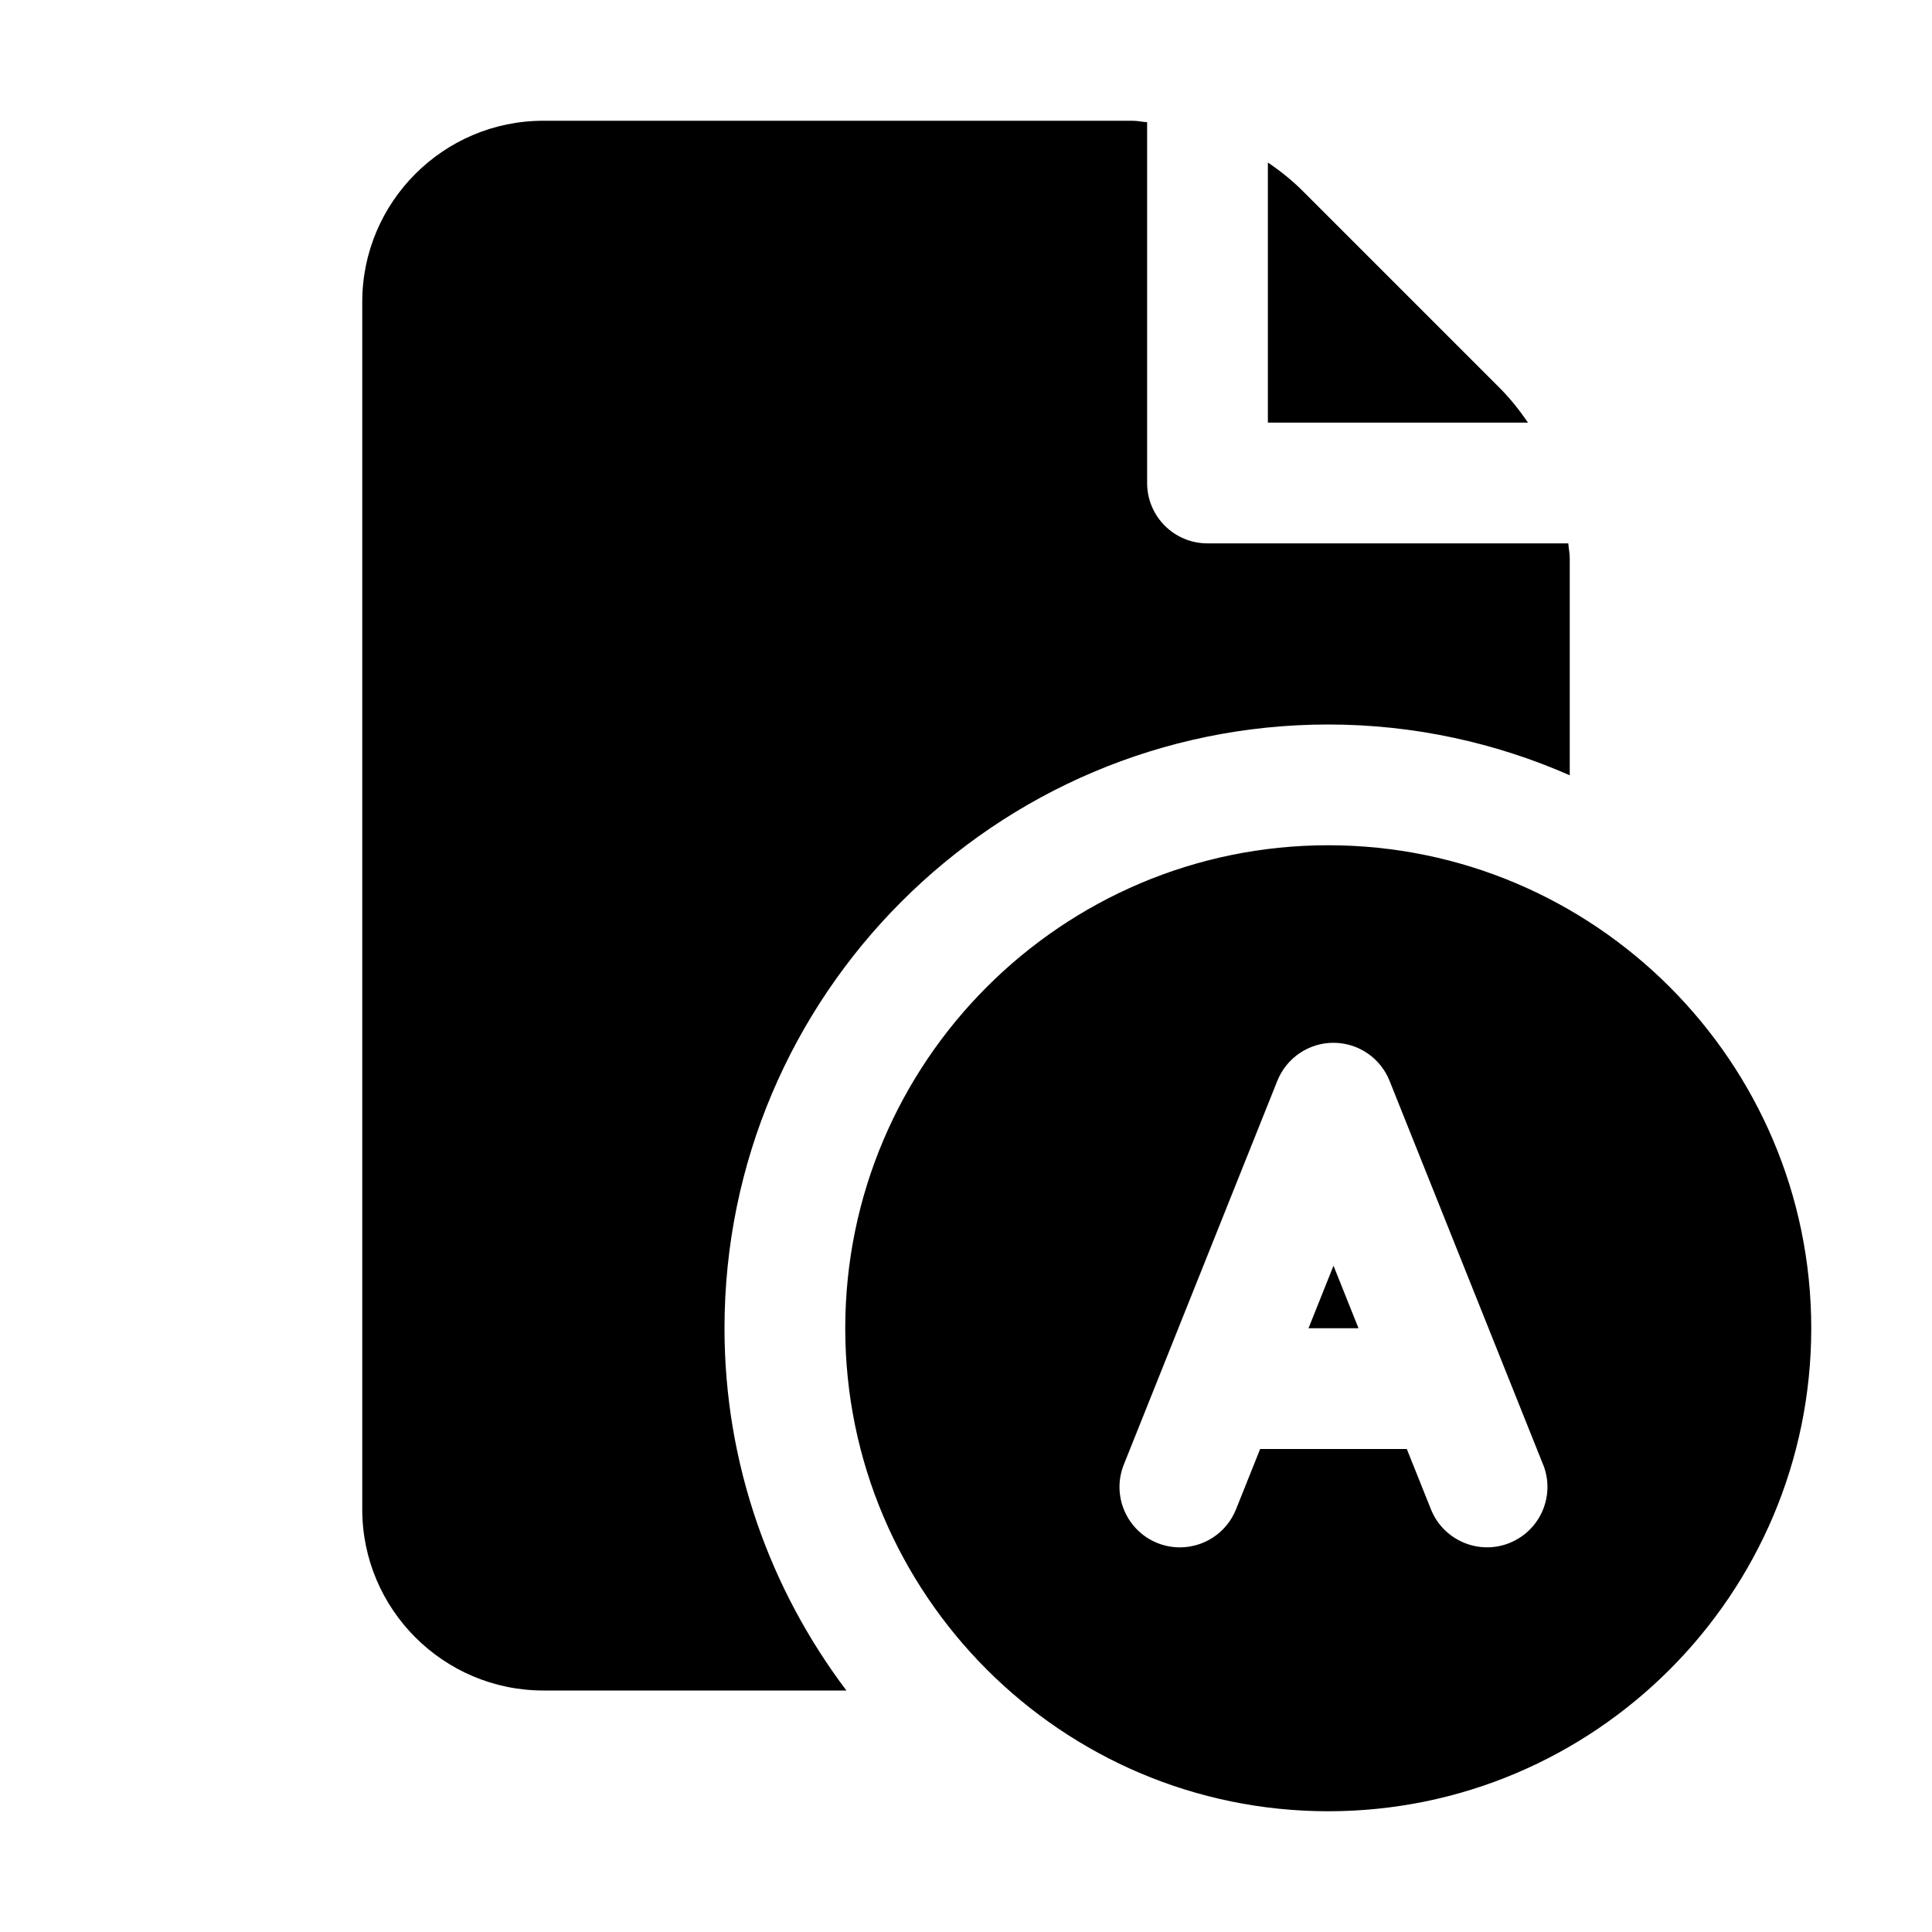 <svg xmlns="http://www.w3.org/2000/svg" viewBox="0 0 32 32" id="score">
  <path d="m25.308,7h-4.308V2.692c.209.141.407.3.586.48l3.242,3.242c.18.179.338.377.48.586Zm-13.308,15c0-5.514,4.486-10,10-10,1.422,0,2.774.303,4,.841v-3.599c0-.082-.019-.161-.024-.242h-5.976c-.553,0-1-.447-1-1V2.024c-.081-.005-.161-.024-.242-.024h-9.758c-1.654,0-3,1.346-3,3v20c0,1.654,1.346,3,3,3h5.019c-1.262-1.674-2.019-3.748-2.019-6Zm9.672,0h.829l-.414-1.036-.414,1.036Zm8.328,0c0,4.411-3.589,8-8,8s-8-3.589-8-8,3.589-8,8-8,8,3.589,8,8Zm-4.442,2.257l-2.543-6.356c-.152-.38-.52-.629-.929-.629s-.776.249-.929.629l-2.543,6.357c-.205.513.045,1.095.558,1.3.121.049.247.071.371.071.396,0,.772-.237.929-.629l.4-1h2.429l.4.999c.205.514.792.763,1.3.558.513-.205.763-.787.558-1.3Z"></path>
</svg>
